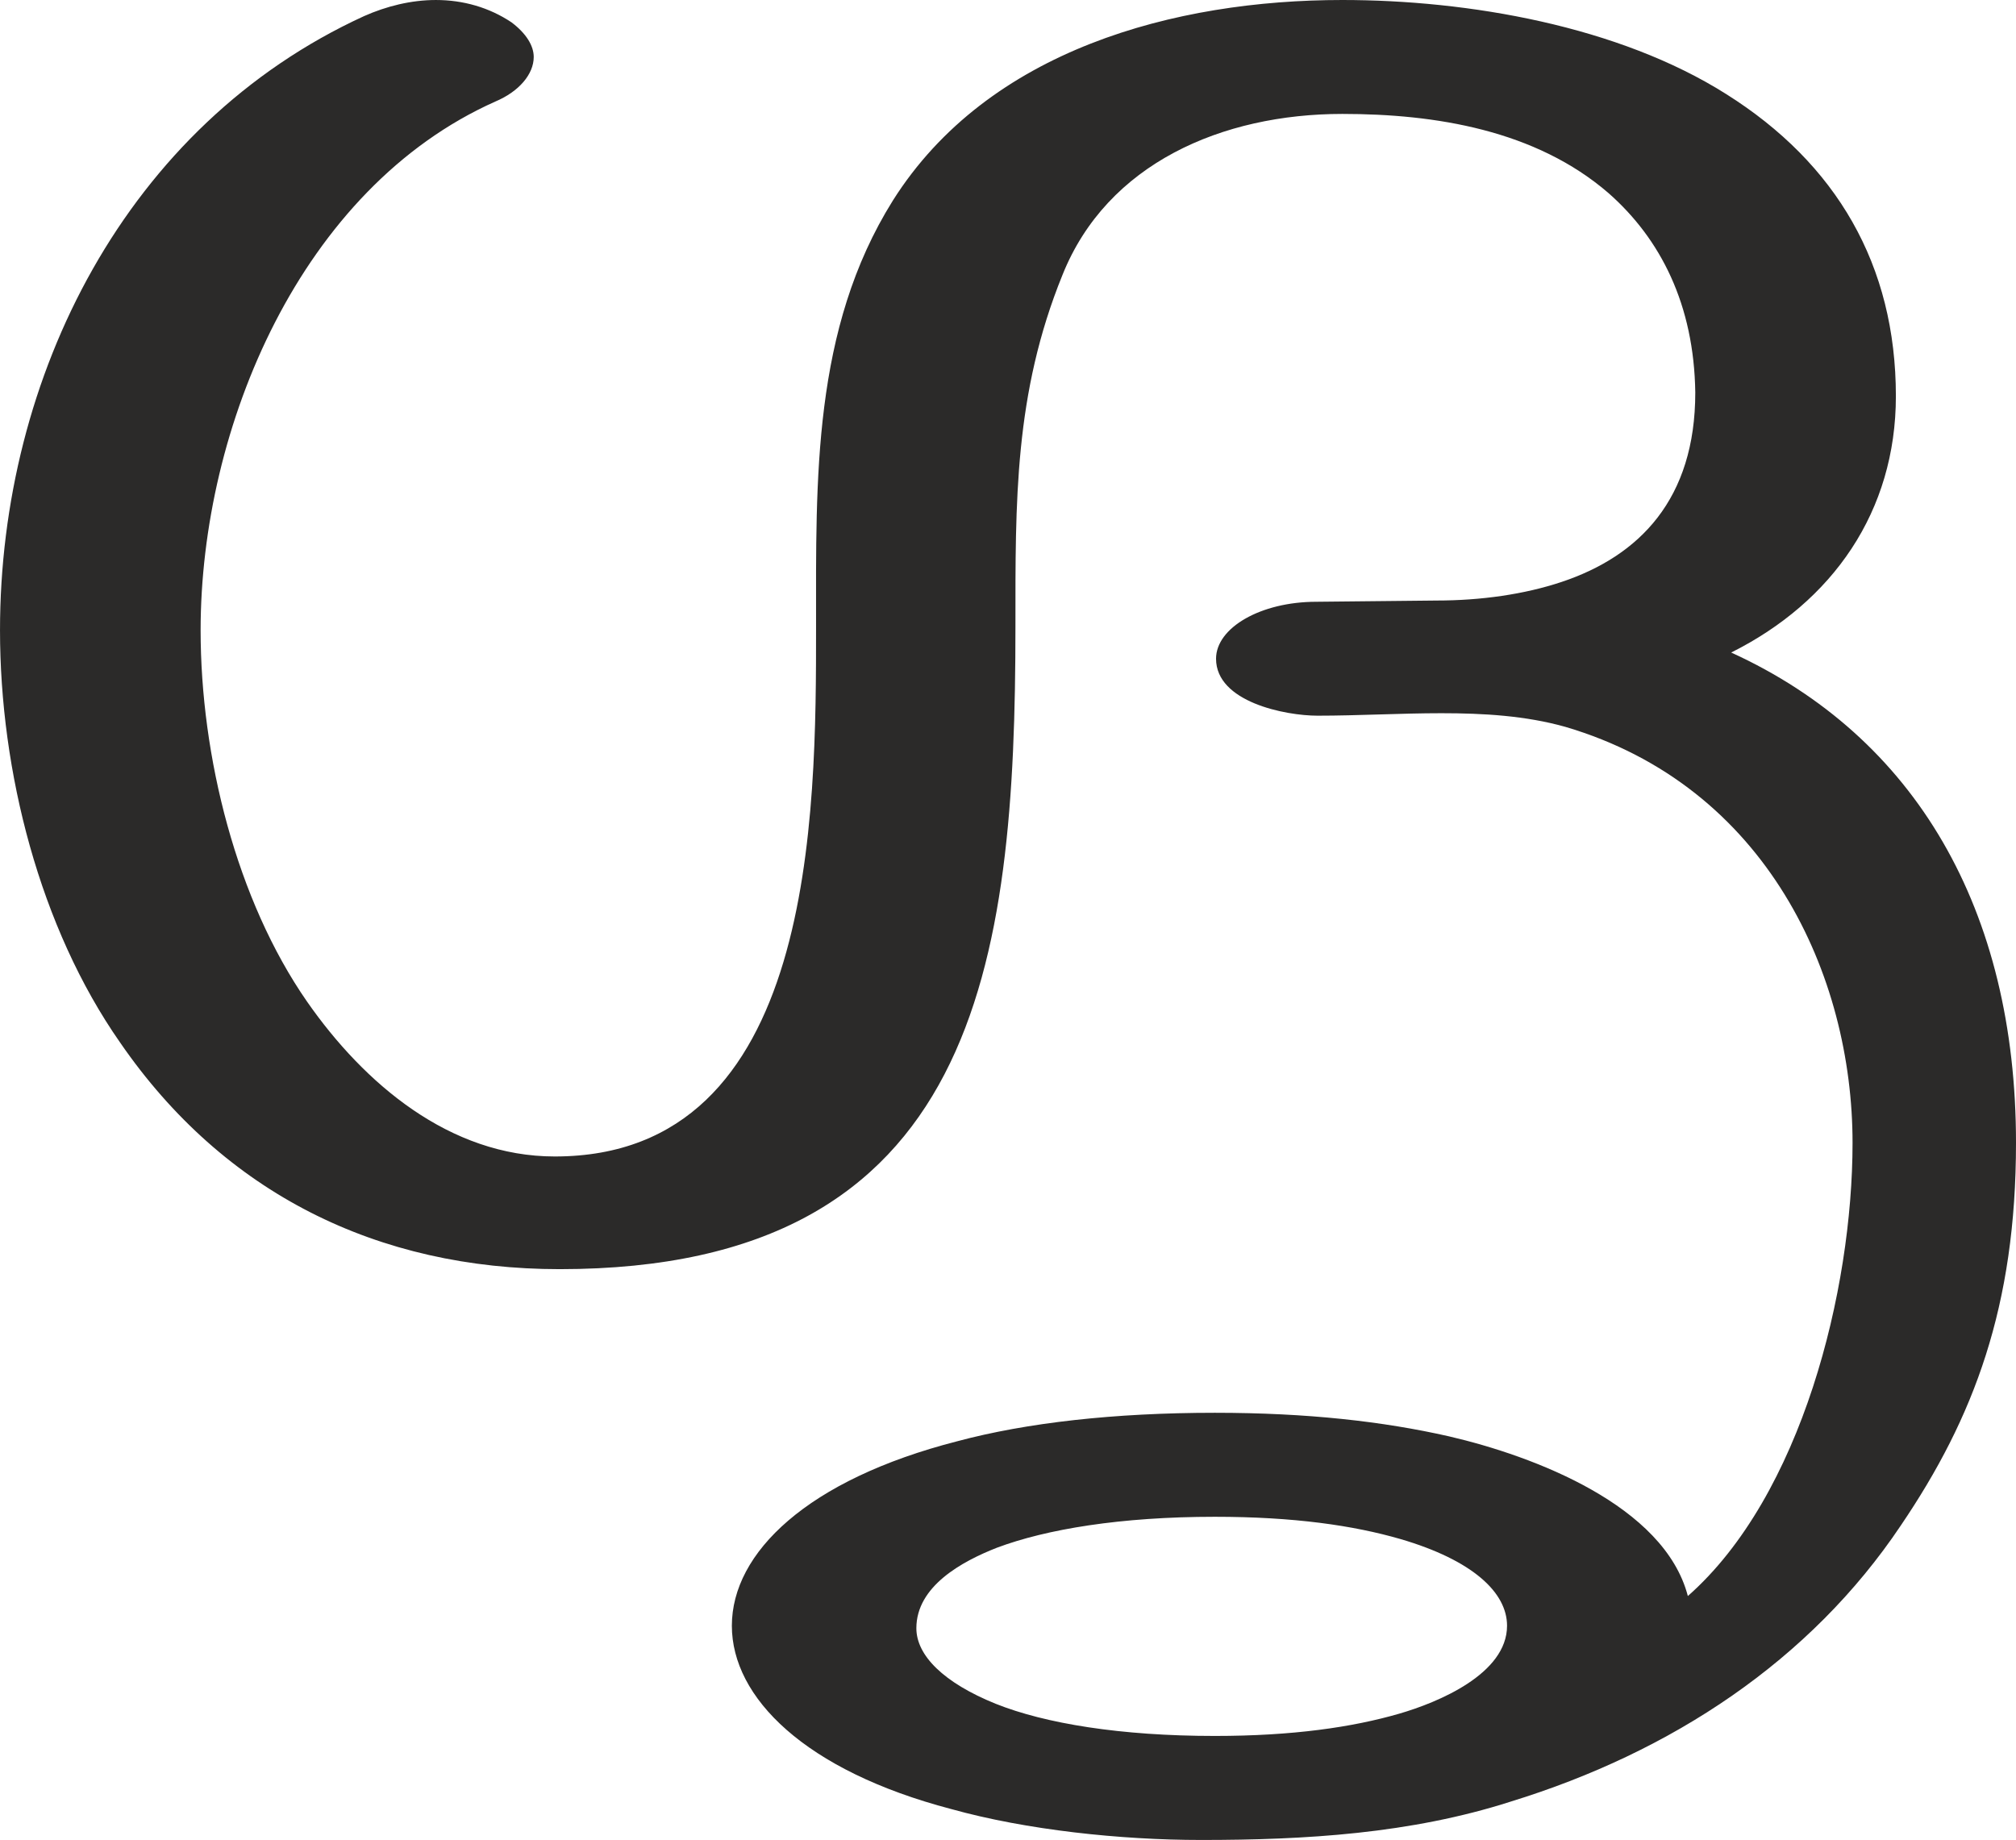 <?xml version="1.0" encoding="UTF-8"?>
<!DOCTYPE svg PUBLIC "-//W3C//DTD SVG 1.1//EN" "http://www.w3.org/Graphics/SVG/1.1/DTD/svg11.dtd">
<!-- Creator: CorelDRAW X8 -->
<svg xmlns="http://www.w3.org/2000/svg" xml:space="preserve" width="1628px" height="1486px" version="1.1" style="shape-rendering:geometricPrecision; text-rendering:geometricPrecision; image-rendering:optimizeQuality; fill-rule:evenodd; clip-rule:evenodd"
viewBox="0 0 1628 1486"
 xmlns:xlink="http://www.w3.org/1999/xlink">
 <defs>
  <style type="text/css">
   <![CDATA[
    .fil0 {fill:#2B2A29;fill-rule:nonzero}
   ]]>
  </style>
 </defs>
 <g id="Layer_x0020_1">
  <path class="fil0" d="M1220 1455c130,-40 242,-114 315,-223 59,-87 93,-177 93,-309 0,-188 -81,-328 -230,-396 82,-41 133,-114 133,-207 0,-106 -48,-188 -137,-244 -87,-55 -208,-76 -310,-76 -135,0 -286,40 -363,162 -65,104 -62,225 -62,344 0,152 0,428 -211,428 -85,0 -154,-59 -200,-125 -57,-82 -86,-198 -86,-300 0,-164 81,-357 238,-427 19,-8 31,-22 31,-36 0,-9 -6,-19 -18,-28 -18,-12 -39,-18 -61,-18 -20,0 -40,5 -58,13 -192,88 -294,291 -294,496 0,114 32,240 97,333 84,122 208,183 355,183 338,0 368,-247 368,-519 0,-101 -1,-188 38,-284 36,-90 129,-130 226,-130 75,0 156,13 215,64 42,37 69,90 70,161 0,86 -45,132 -108,153 -30,10 -65,15 -101,15l-97 1c-45,0 -81,21 -81,46 0,35 56,46 82,46 33,0 67,-2 100,-2 34,0 68,2 100,11 163,48 232,201 232,336 0,119 -41,285 -133,366 -19,-73 -124,-113 -193,-129 -53,-12 -114,-19 -189,-19 -81,0 -152,8 -208,23 -121,31 -182,90 -182,149 0,58 59,117 177,148 61,17 137,25 202,25 84,0 169,-5 250,-31zm-239 -53c-76,0 -137,-10 -177,-26 -42,-17 -64,-39 -64,-61 0,-34 37,-54 65,-65 40,-15 100,-25 176,-25 64,0 112,7 150,18 58,17 86,43 86,70 0,39 -56,62 -87,71 -38,11 -86,18 -149,18z"/>
 </g>
</svg>
